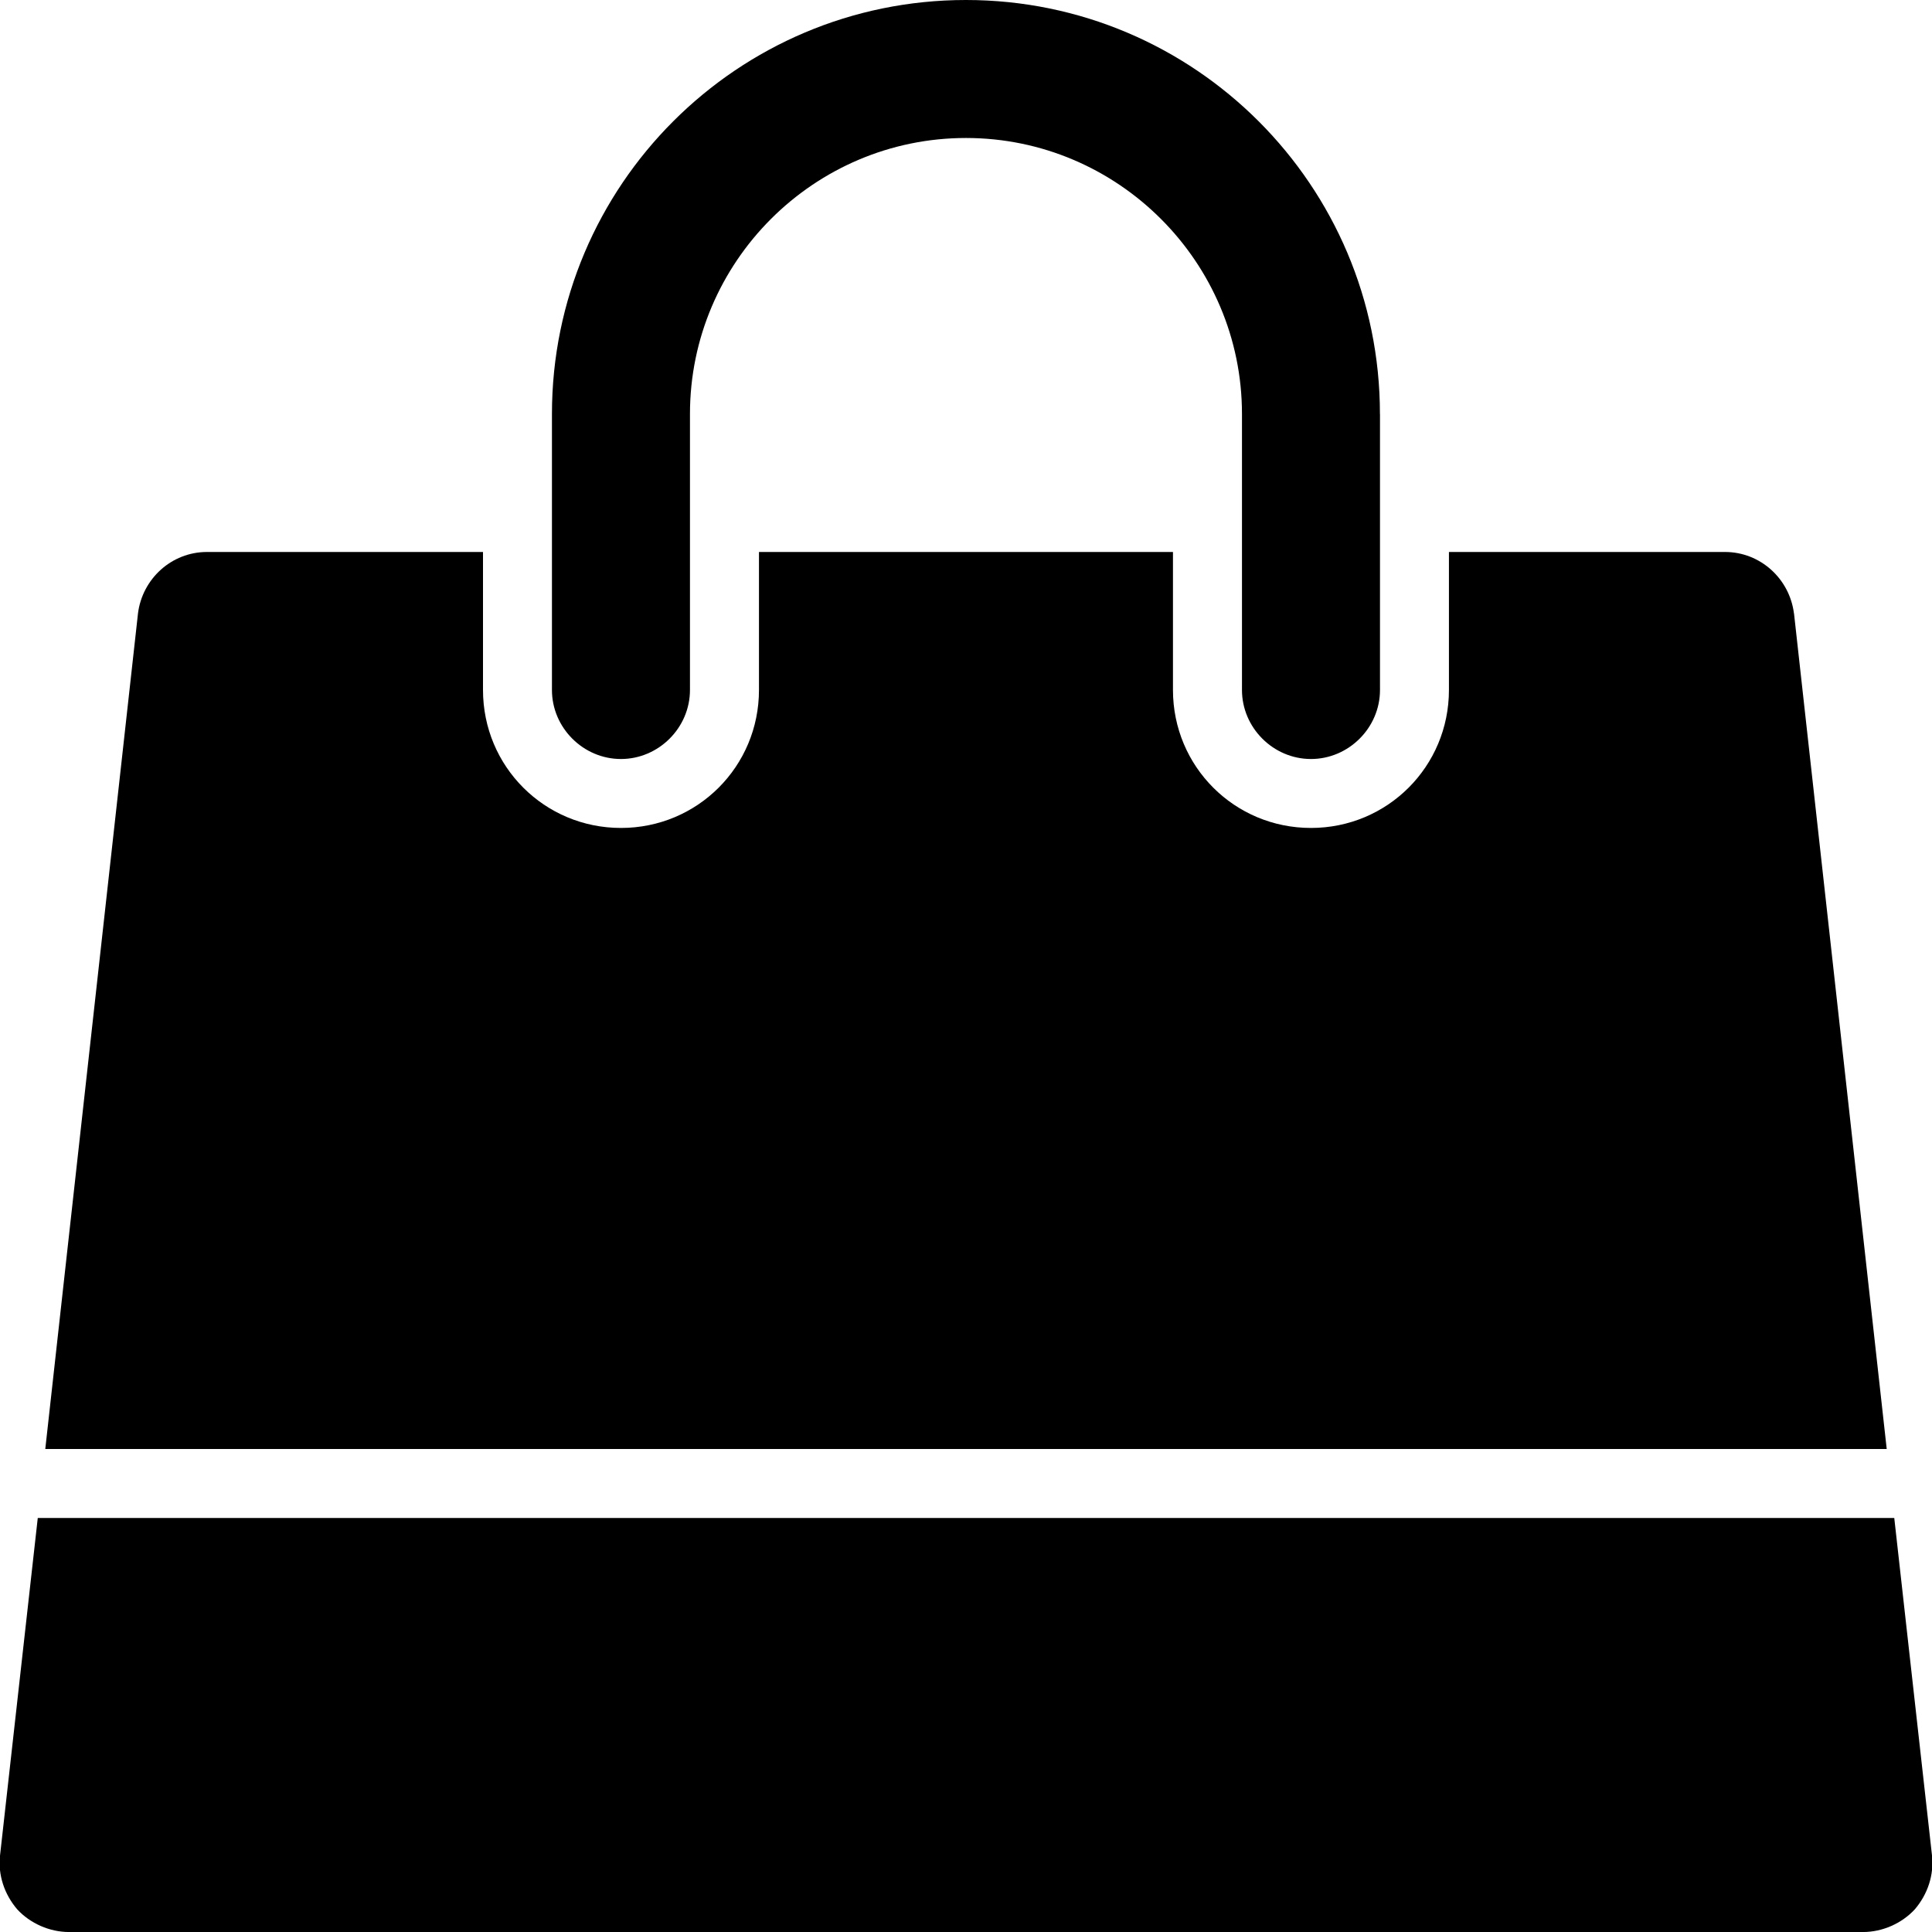 <!-- Generated by IcoMoon.io -->
<svg version="1.1" xmlns="http://www.w3.org/2000/svg" width="64" height="64" viewBox="0 0 64 64">
<title>shopping-bag</title>
<path d="M62.75 50.286l1.25 11.179c0.071 0.643-0.143 1.286-0.571 1.786-0.429 0.464-1.071 0.75-1.714 0.75h-59.429c-0.643 0-1.286-0.286-1.714-0.75-0.429-0.5-0.643-1.143-0.571-1.786l1.25-11.179h61.5zM59.429 20.321l3.071 27.679h-61l3.071-27.679c0.143-1.143 1.107-2.036 2.286-2.036h9.143v4.571c0 2.536 2.036 4.571 4.571 4.571s4.571-2.036 4.571-4.571v-4.571h13.714v4.571c0 2.536 2.036 4.571 4.571 4.571s4.571-2.036 4.571-4.571v-4.571h9.143c1.179 0 2.143 0.893 2.286 2.036zM45.714 13.714v9.143c0 1.25-1.036 2.286-2.286 2.286s-2.286-1.036-2.286-2.286v-9.143c0-5.036-4.107-9.143-9.143-9.143s-9.143 4.107-9.143 9.143v9.143c0 1.25-1.036 2.286-2.286 2.286s-2.286-1.036-2.286-2.286v-9.143c0-7.571 6.143-13.714 13.714-13.714s13.714 6.143 13.714 13.714z"></path>
</svg>
